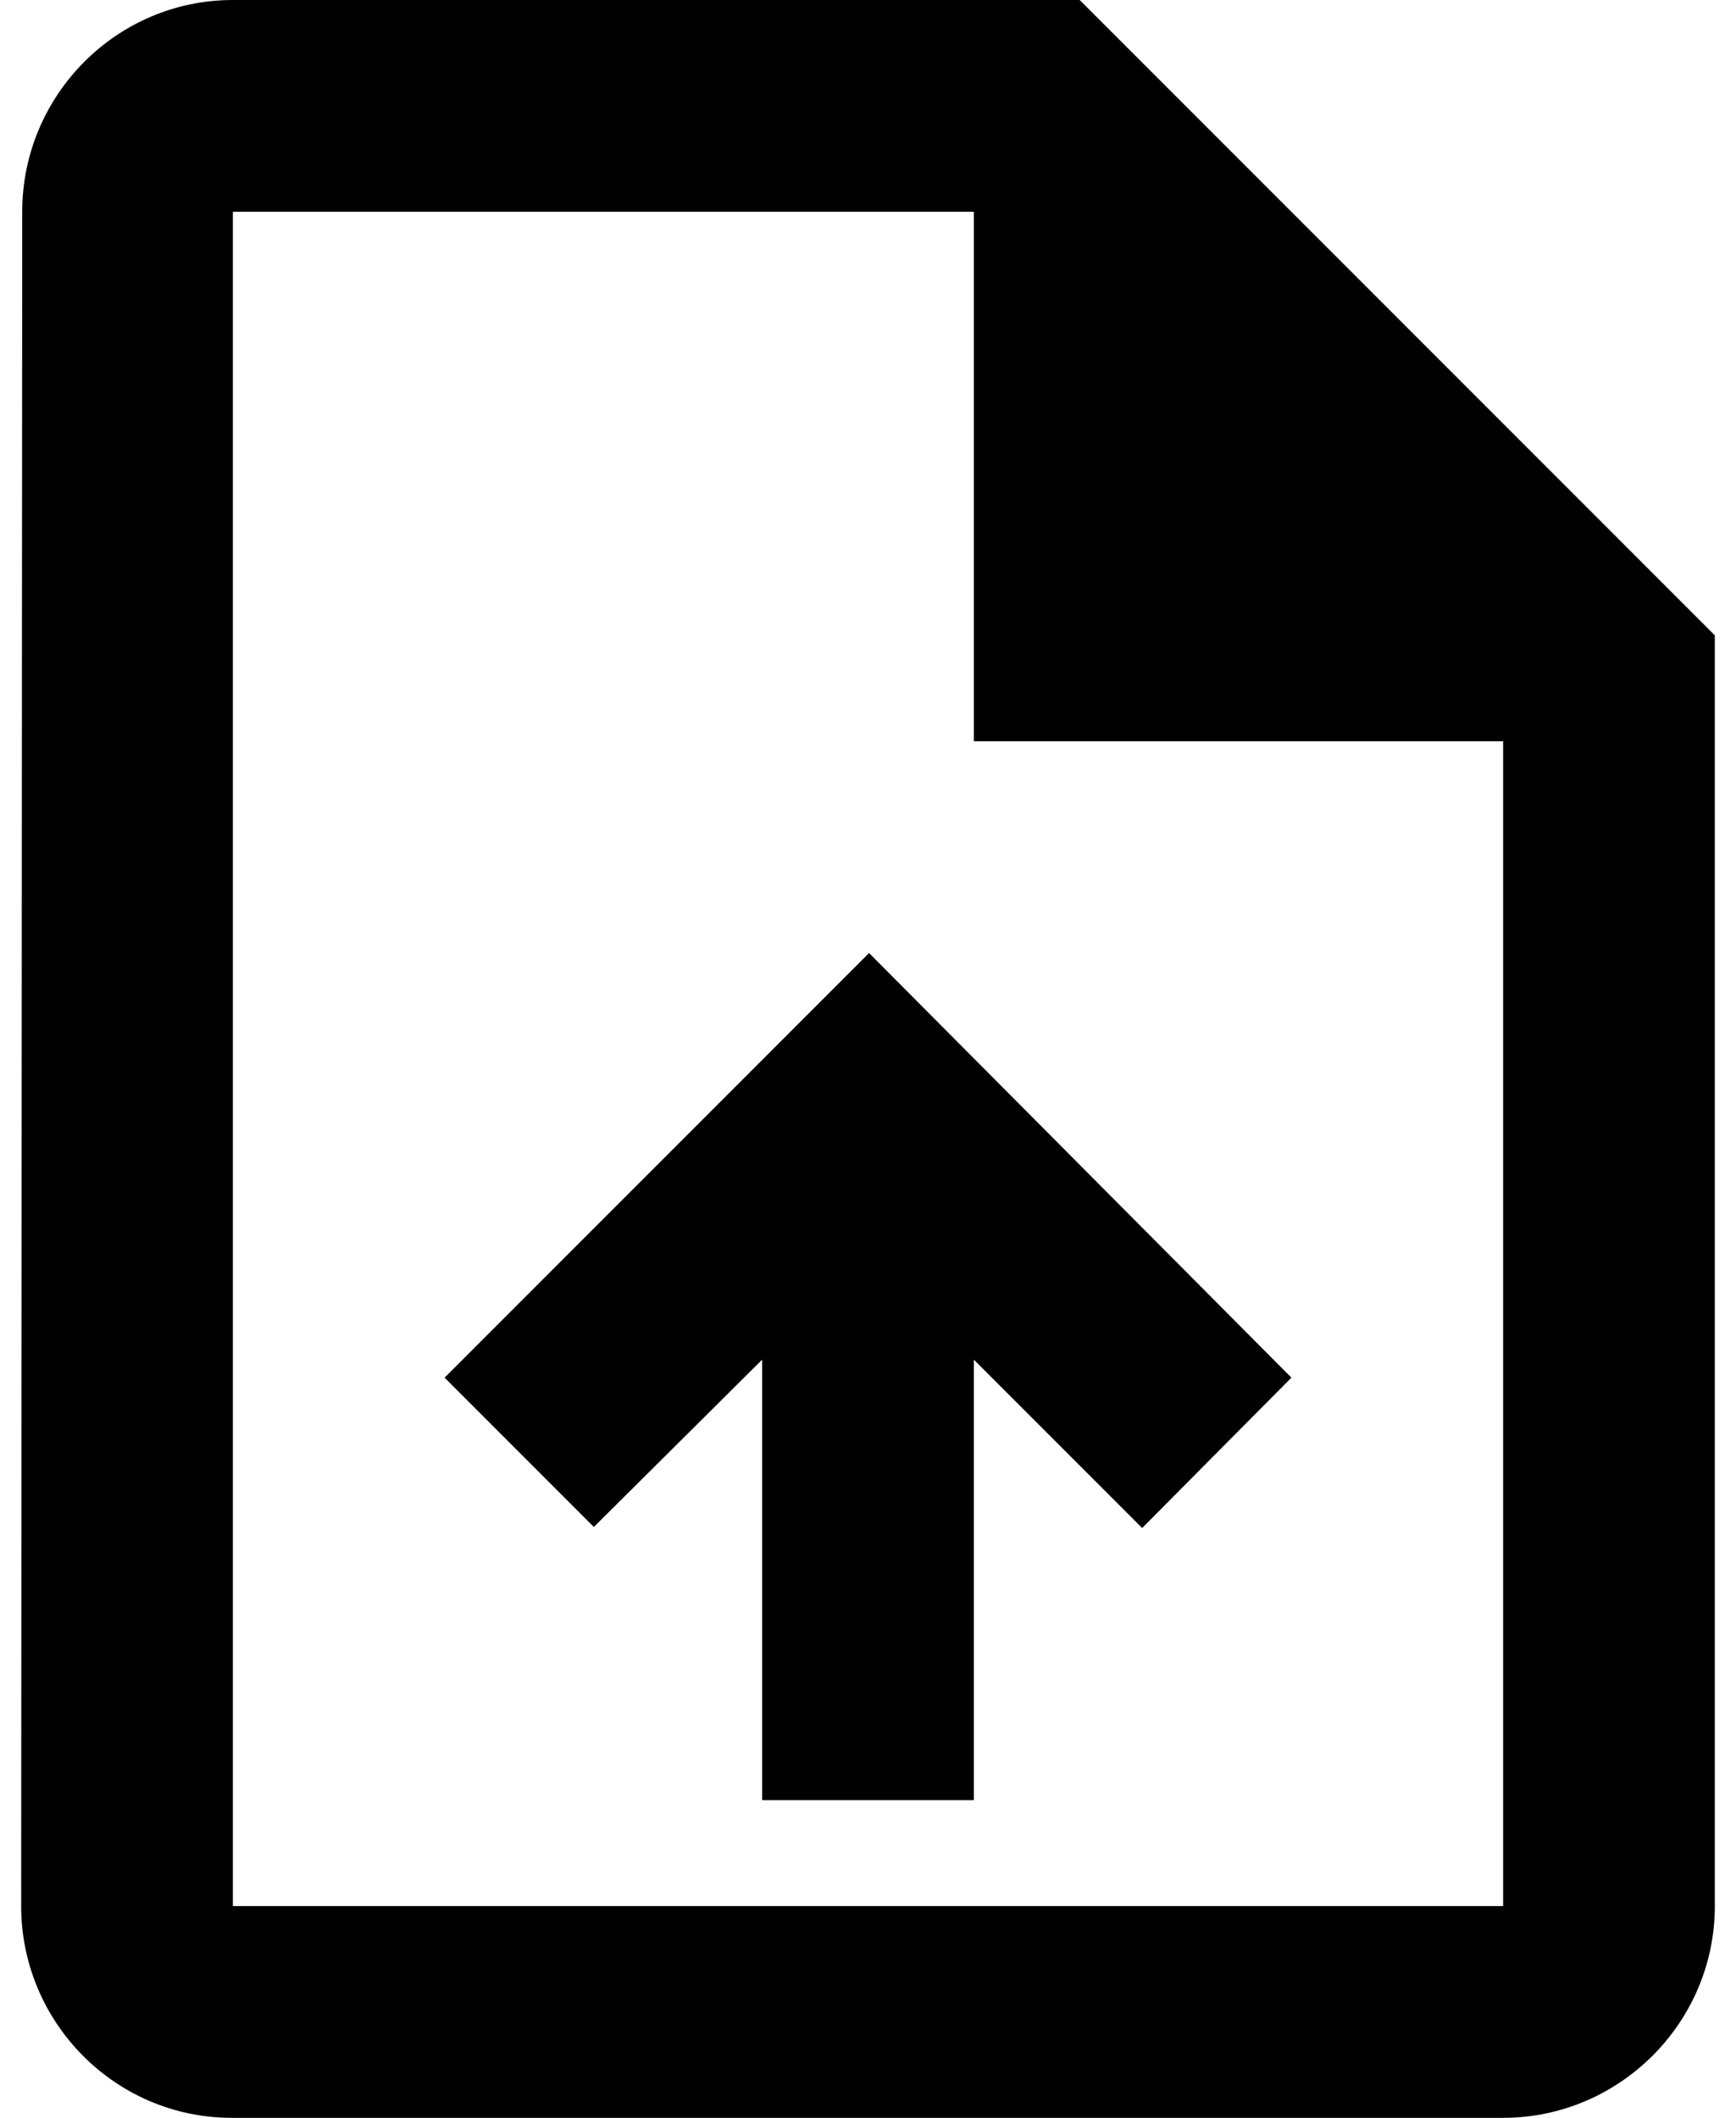 <svg width="41" height="50" viewBox="0 0 41 50" fill="none" xmlns="http://www.w3.org/2000/svg">
<path id="Vector" d="M25.5 0H5.5C2.75 0 0.525 2.25 0.525 5L0.5 45C0.5 47.75 2.725 50 5.475 50H35.5C38.25 50 40.5 47.75 40.5 45V15L25.5 0ZM35.5 45H5.5V5H23V17.5H35.5V45ZM10.5 32.525L14.025 36.05L18 32.1V42.5H23V32.1L26.975 36.075L30.5 32.525L20.525 22.5L10.5 32.525Z" fill="black"/>
</svg>
